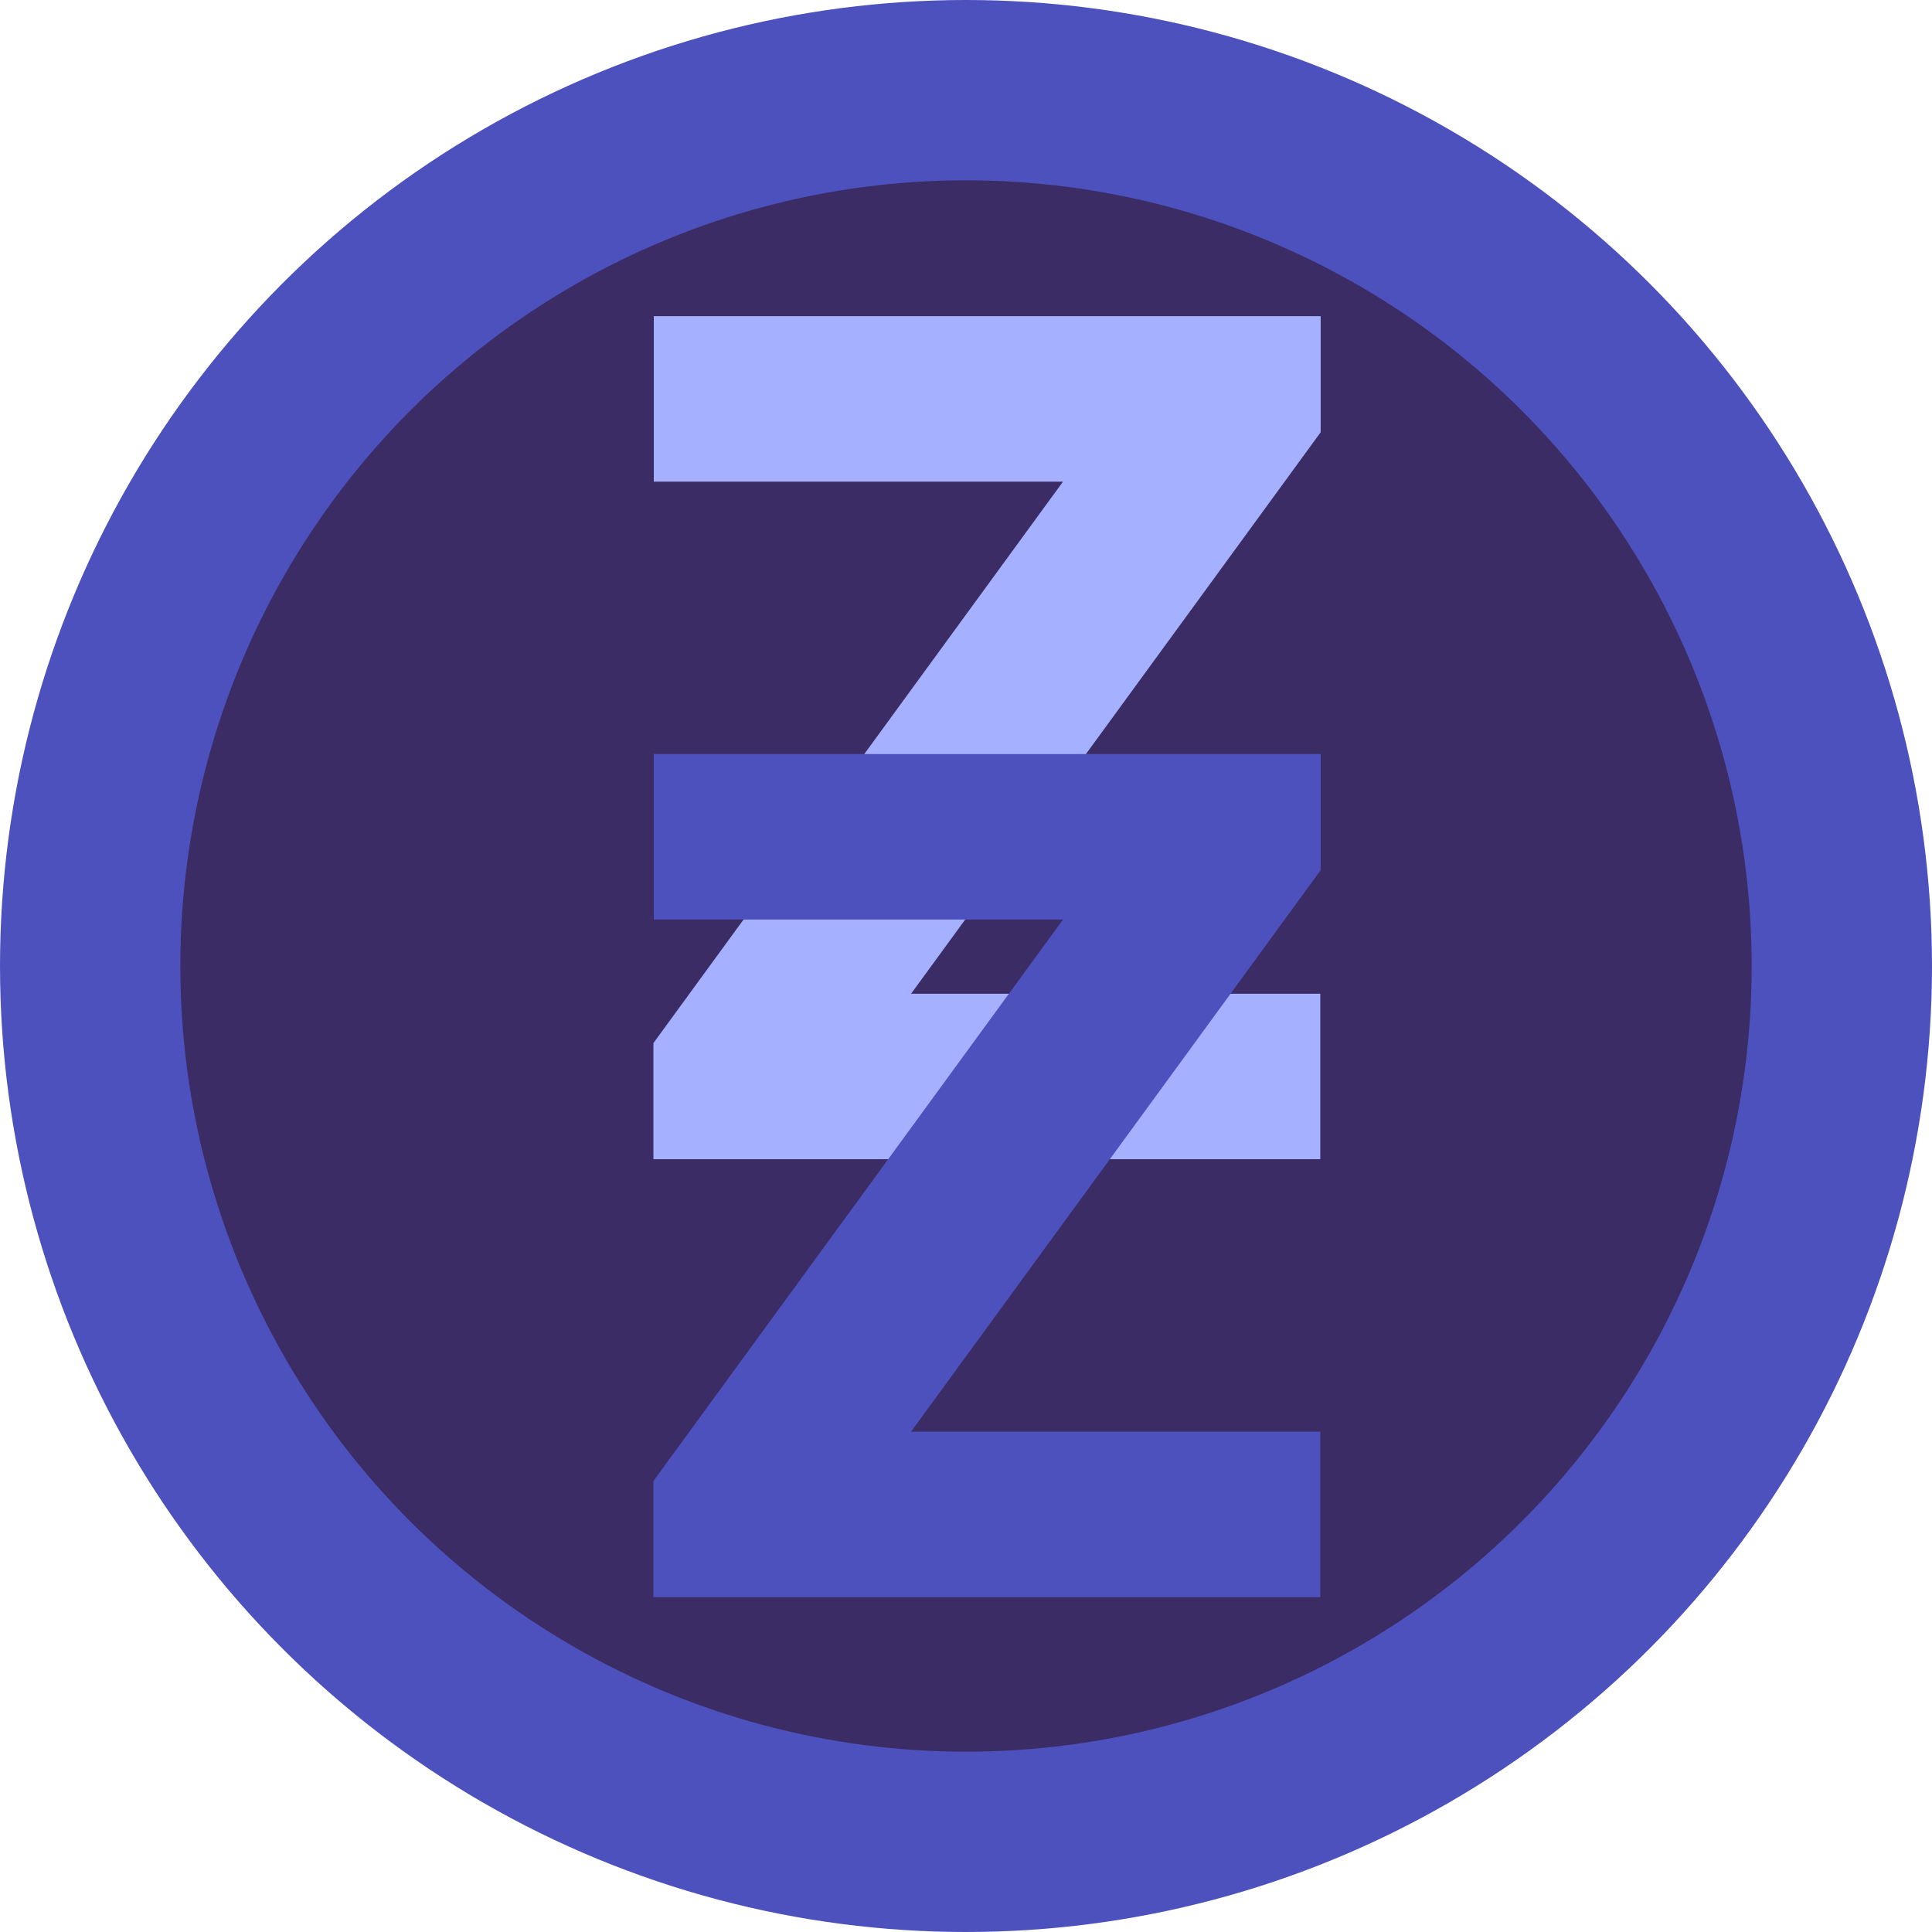 <svg width="150" height="150" viewBox="0 0 150 150" fill="none" xmlns="http://www.w3.org/2000/svg">
<circle cx="75" cy="75" r="68" fill="#3B2C65" stroke="#4D51BD" stroke-width="14"/>
<path d="M50.73 90V80.987L82.531 37.394H50.762V24.546H102.538V33.558L70.737 77.152H102.506V90H50.73Z" fill="#A5B0FF"/>
<path d="M50.73 124V114.987L82.531 71.394H50.762V58.545H102.538V67.558L70.737 111.152H102.506V124H50.73Z" fill="#4D51BD"/>
</svg>
